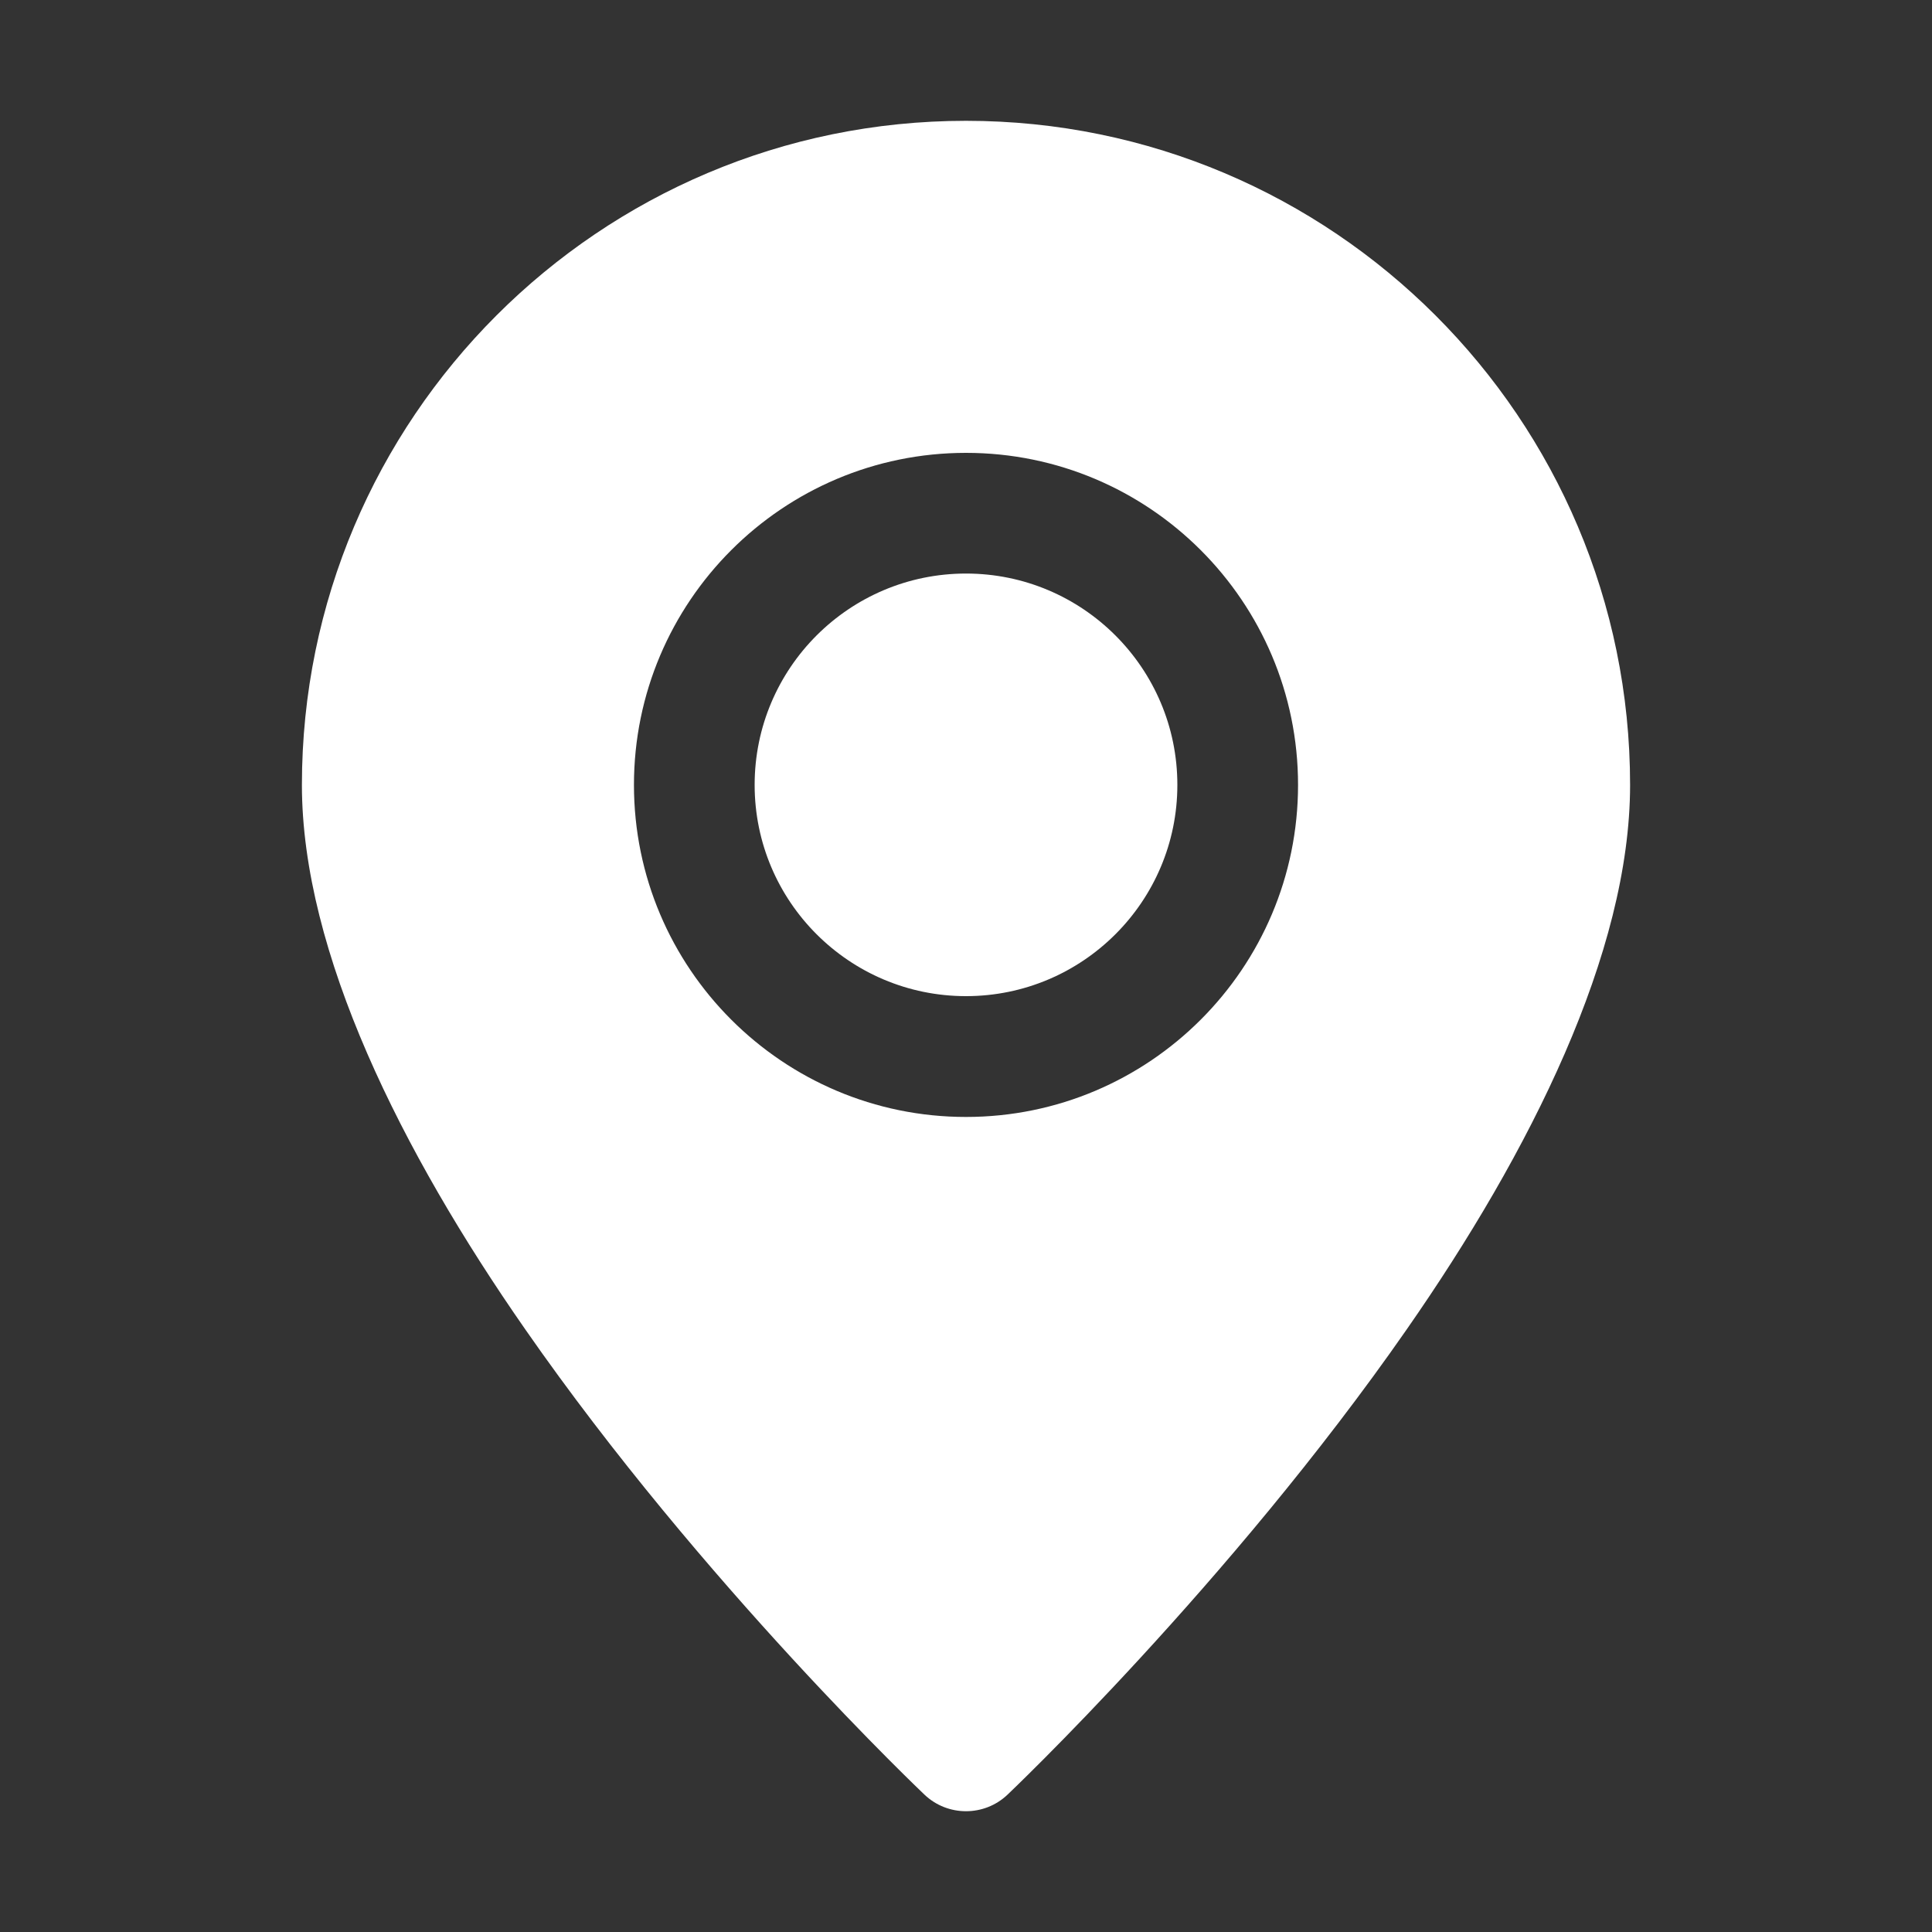 <svg width="15" height="15" viewBox="0 0 15 15" fill="none" xmlns="http://www.w3.org/2000/svg">
<rect x="0" y="0" width="15" height="15" fill="#333333" stroke="none"/>
<path fill-rule="evenodd" clip-rule="evenodd" d="M7.5 0.938C4.654 0.938 2.344 3.248 2.344 6.094C2.344 7.396 3.119 8.944 4.078 10.321C5.455 12.301 7.178 13.934 7.178 13.934C7.358 14.105 7.642 14.105 7.822 13.934C7.822 13.934 9.545 12.301 10.922 10.321C11.881 8.944 12.656 7.396 12.656 6.094C12.656 3.248 10.346 0.938 7.5 0.938ZM7.5 3.516C6.077 3.516 4.922 4.671 4.922 6.094C4.922 7.517 6.077 8.672 7.5 8.672C8.923 8.672 10.078 7.517 10.078 6.094C10.078 4.671 8.923 3.516 7.5 3.516ZM7.5 4.453C8.406 4.453 9.141 5.188 9.141 6.094C9.141 6.999 8.406 7.734 7.5 7.734C6.594 7.734 5.859 6.999 5.859 6.094C5.859 5.188 6.594 4.453 7.5 4.453Z" fill="white"/>
</svg>
